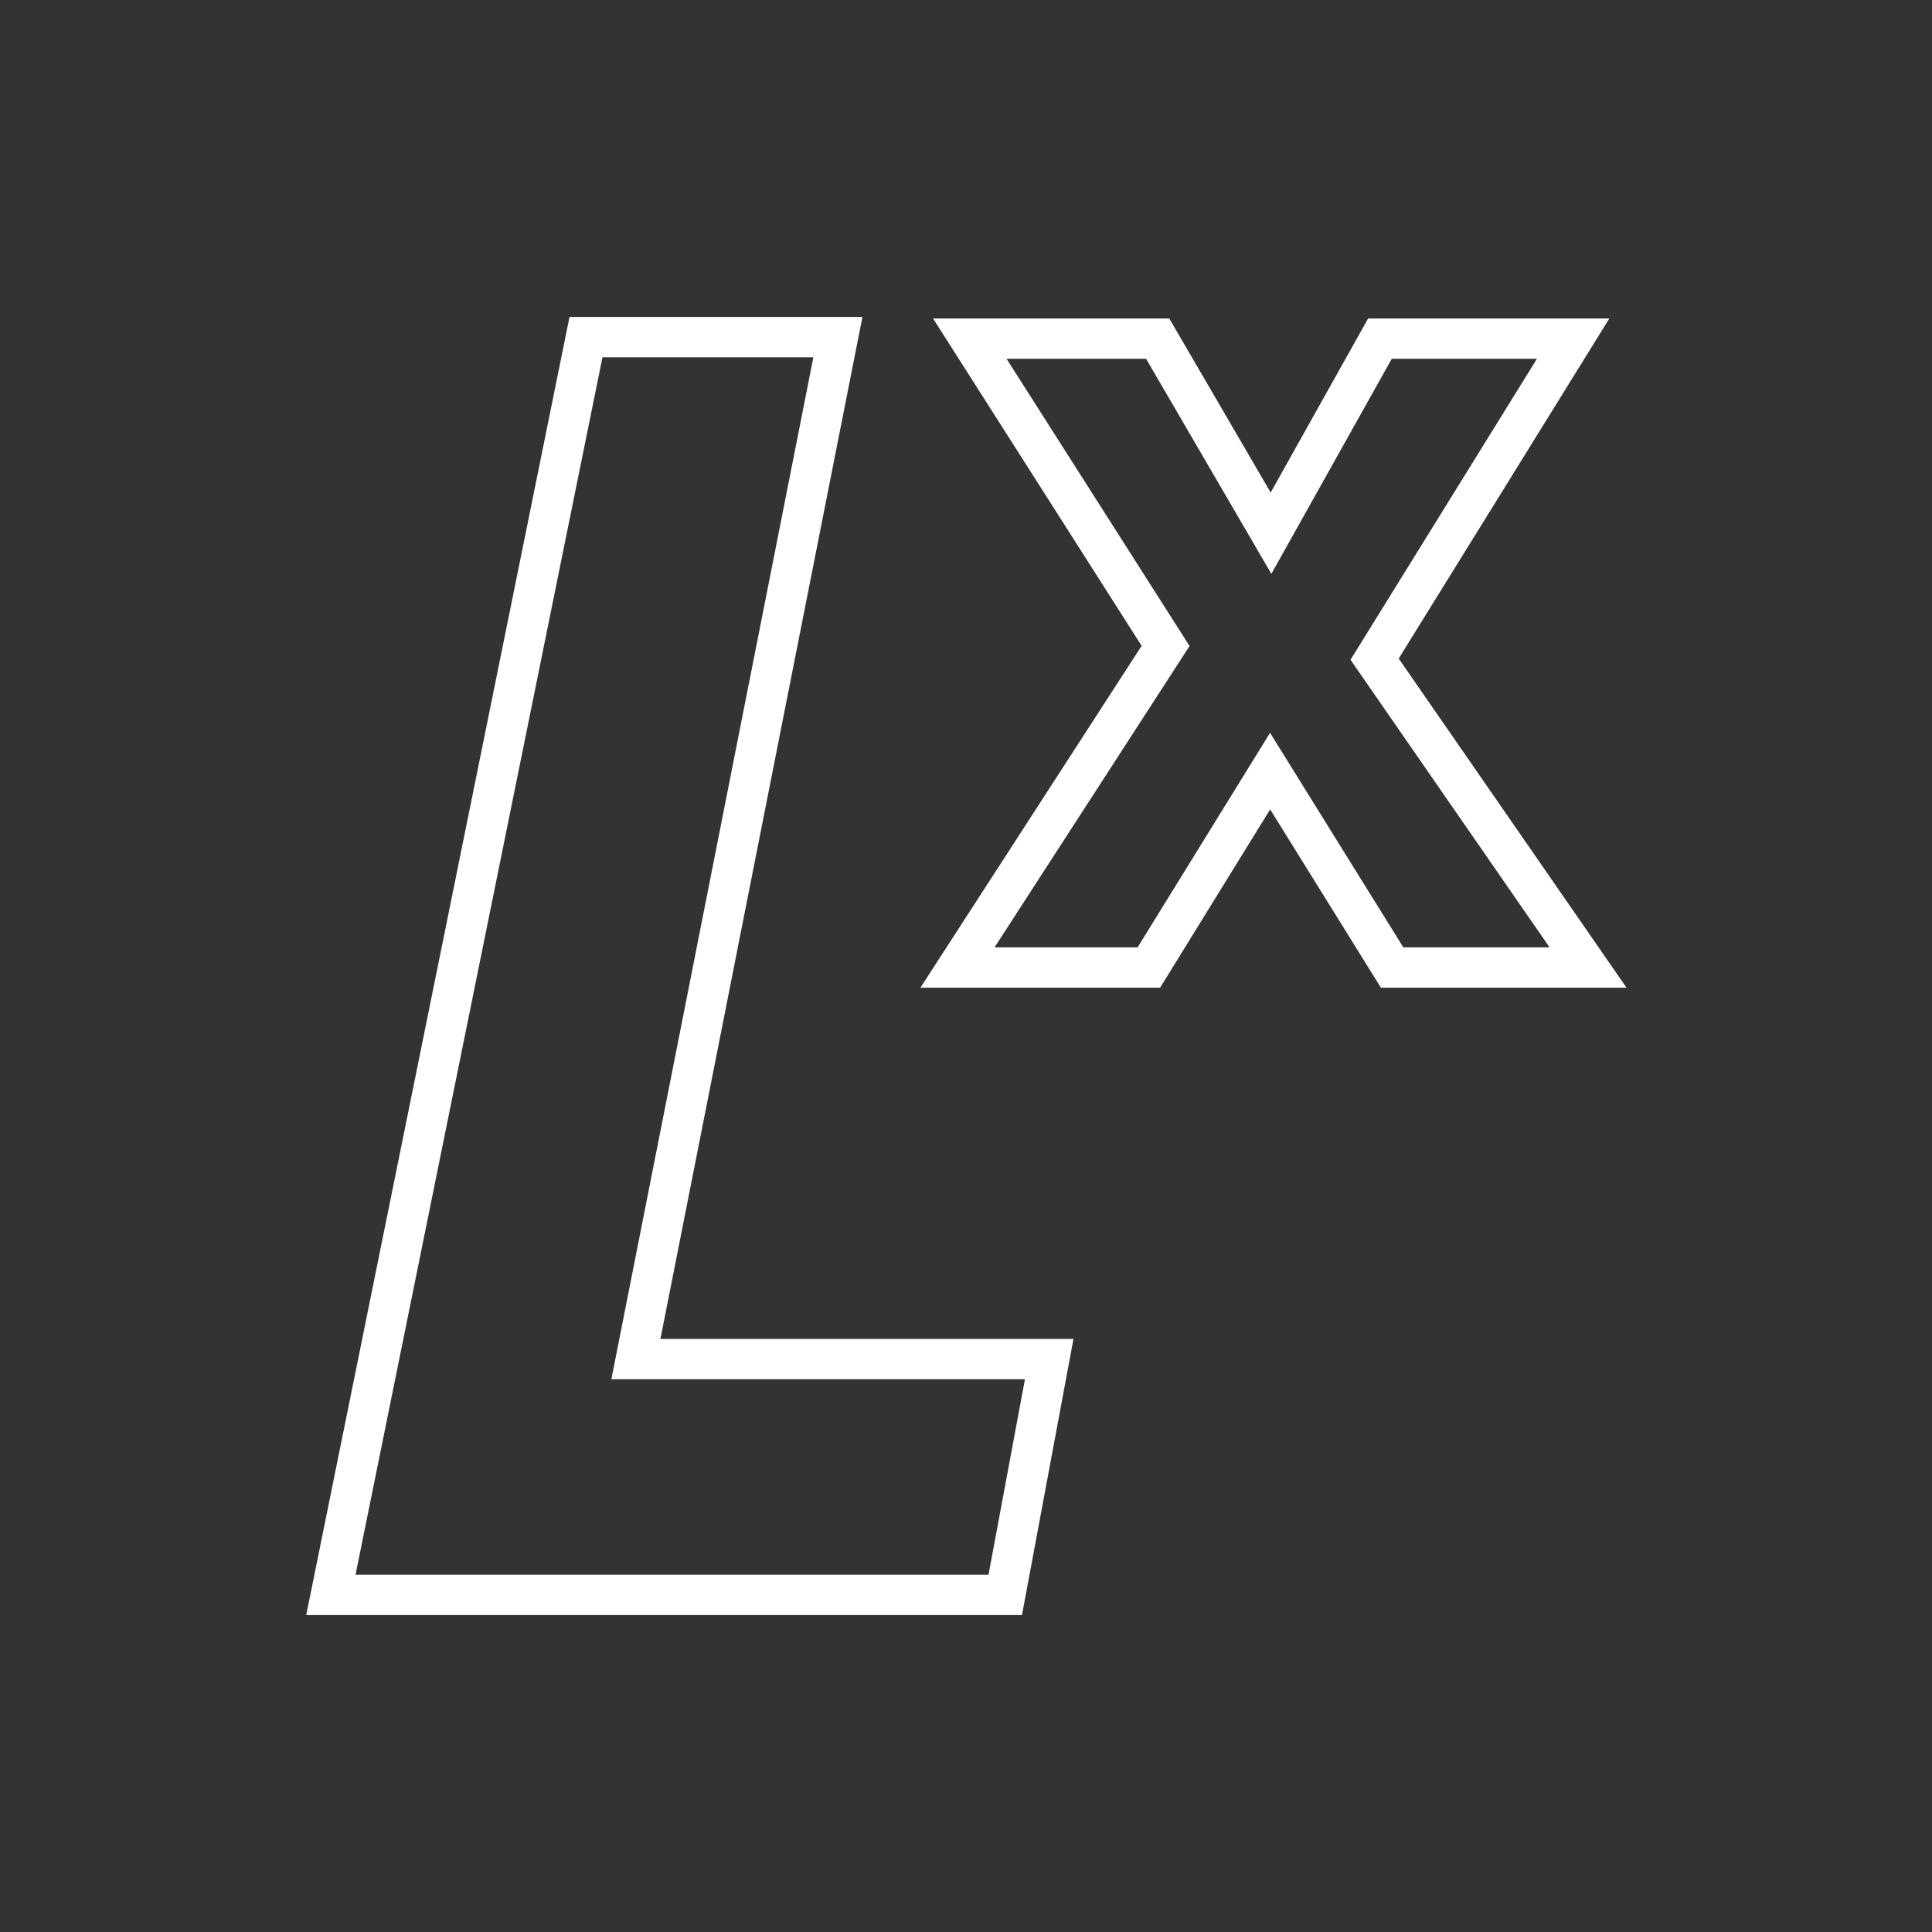 <?xml version="1.0" encoding="UTF-8" standalone="no"?>
<!-- Created with Inkscape (http://www.inkscape.org/) -->

<svg
   width="48"
   height="48"
   viewBox="0 0 12.7 12.7"
   version="1.1"
   id="svg1"
   xml:space="preserve"
   inkscape:version="1.4.2 (f4327f4, 2025-05-13)"
   sodipodi:docname="lxreader.svg"
   xmlns:inkscape="http://www.inkscape.org/namespaces/inkscape"
   xmlns:sodipodi="http://sodipodi.sourceforge.net/DTD/sodipodi-0.dtd"
   xmlns="http://www.w3.org/2000/svg"
   xmlns:svg="http://www.w3.org/2000/svg"><rect x="0" y="0" width="12.7" height="12.7" fill="#333333" stroke="none"/><sodipodi:namedview
     id="namedview1"
     pagecolor="#505050"
     bordercolor="#ffffff"
     borderopacity="1"
     inkscape:showpageshadow="0"
     inkscape:pageopacity="0"
     inkscape:pagecheckerboard="1"
     inkscape:deskcolor="#505050"
     inkscape:document-units="px"
     inkscape:zoom="5.709669"
     inkscape:cx="20.754268"
     inkscape:cy="22.680824"
     inkscape:window-width="2560"
     inkscape:window-height="1351"
     inkscape:window-x="2391"
     inkscape:window-y="-9"
     inkscape:window-maximized="1"
     inkscape:current-layer="layer1" /><defs
     id="defs1" /><g
     inkscape:label="Layer 1"
     inkscape:groupmode="layer"
     id="layer1"><path
       style="-inkscape-font-specification:'Noto Sans Bold Italic';display:inline;fill:none;fill-opacity:1;stroke:#ffffff;stroke-width:0.265;stroke-dasharray:none;stroke-opacity:1"
       d="M 2.175,10.484 3.852,2.216 H 5.508 L 4.18,8.934 H 6.897 L 6.608,10.484 Z"
       id="text2"
       aria-label="L"
       sodipodi:nodetypes="ccccccc" /><path
       style="-inkscape-font-specification:'Noto Sans Heavy';display:inline;fill:none;fill-opacity:1;stroke:#ffffff;stroke-width:0.265;stroke-dasharray:none;stroke-opacity:1"
       d="M 10.439,6.36 H 9.151 L 8.349,5.069 7.552,6.36 H 6.294 L 7.662,4.246 6.375,2.226 H 7.61 L 8.355,3.505 9.071,2.226 H 10.341 L 9.036,4.333 Z"
       id="text3"
       aria-label="X" /></g></svg>
